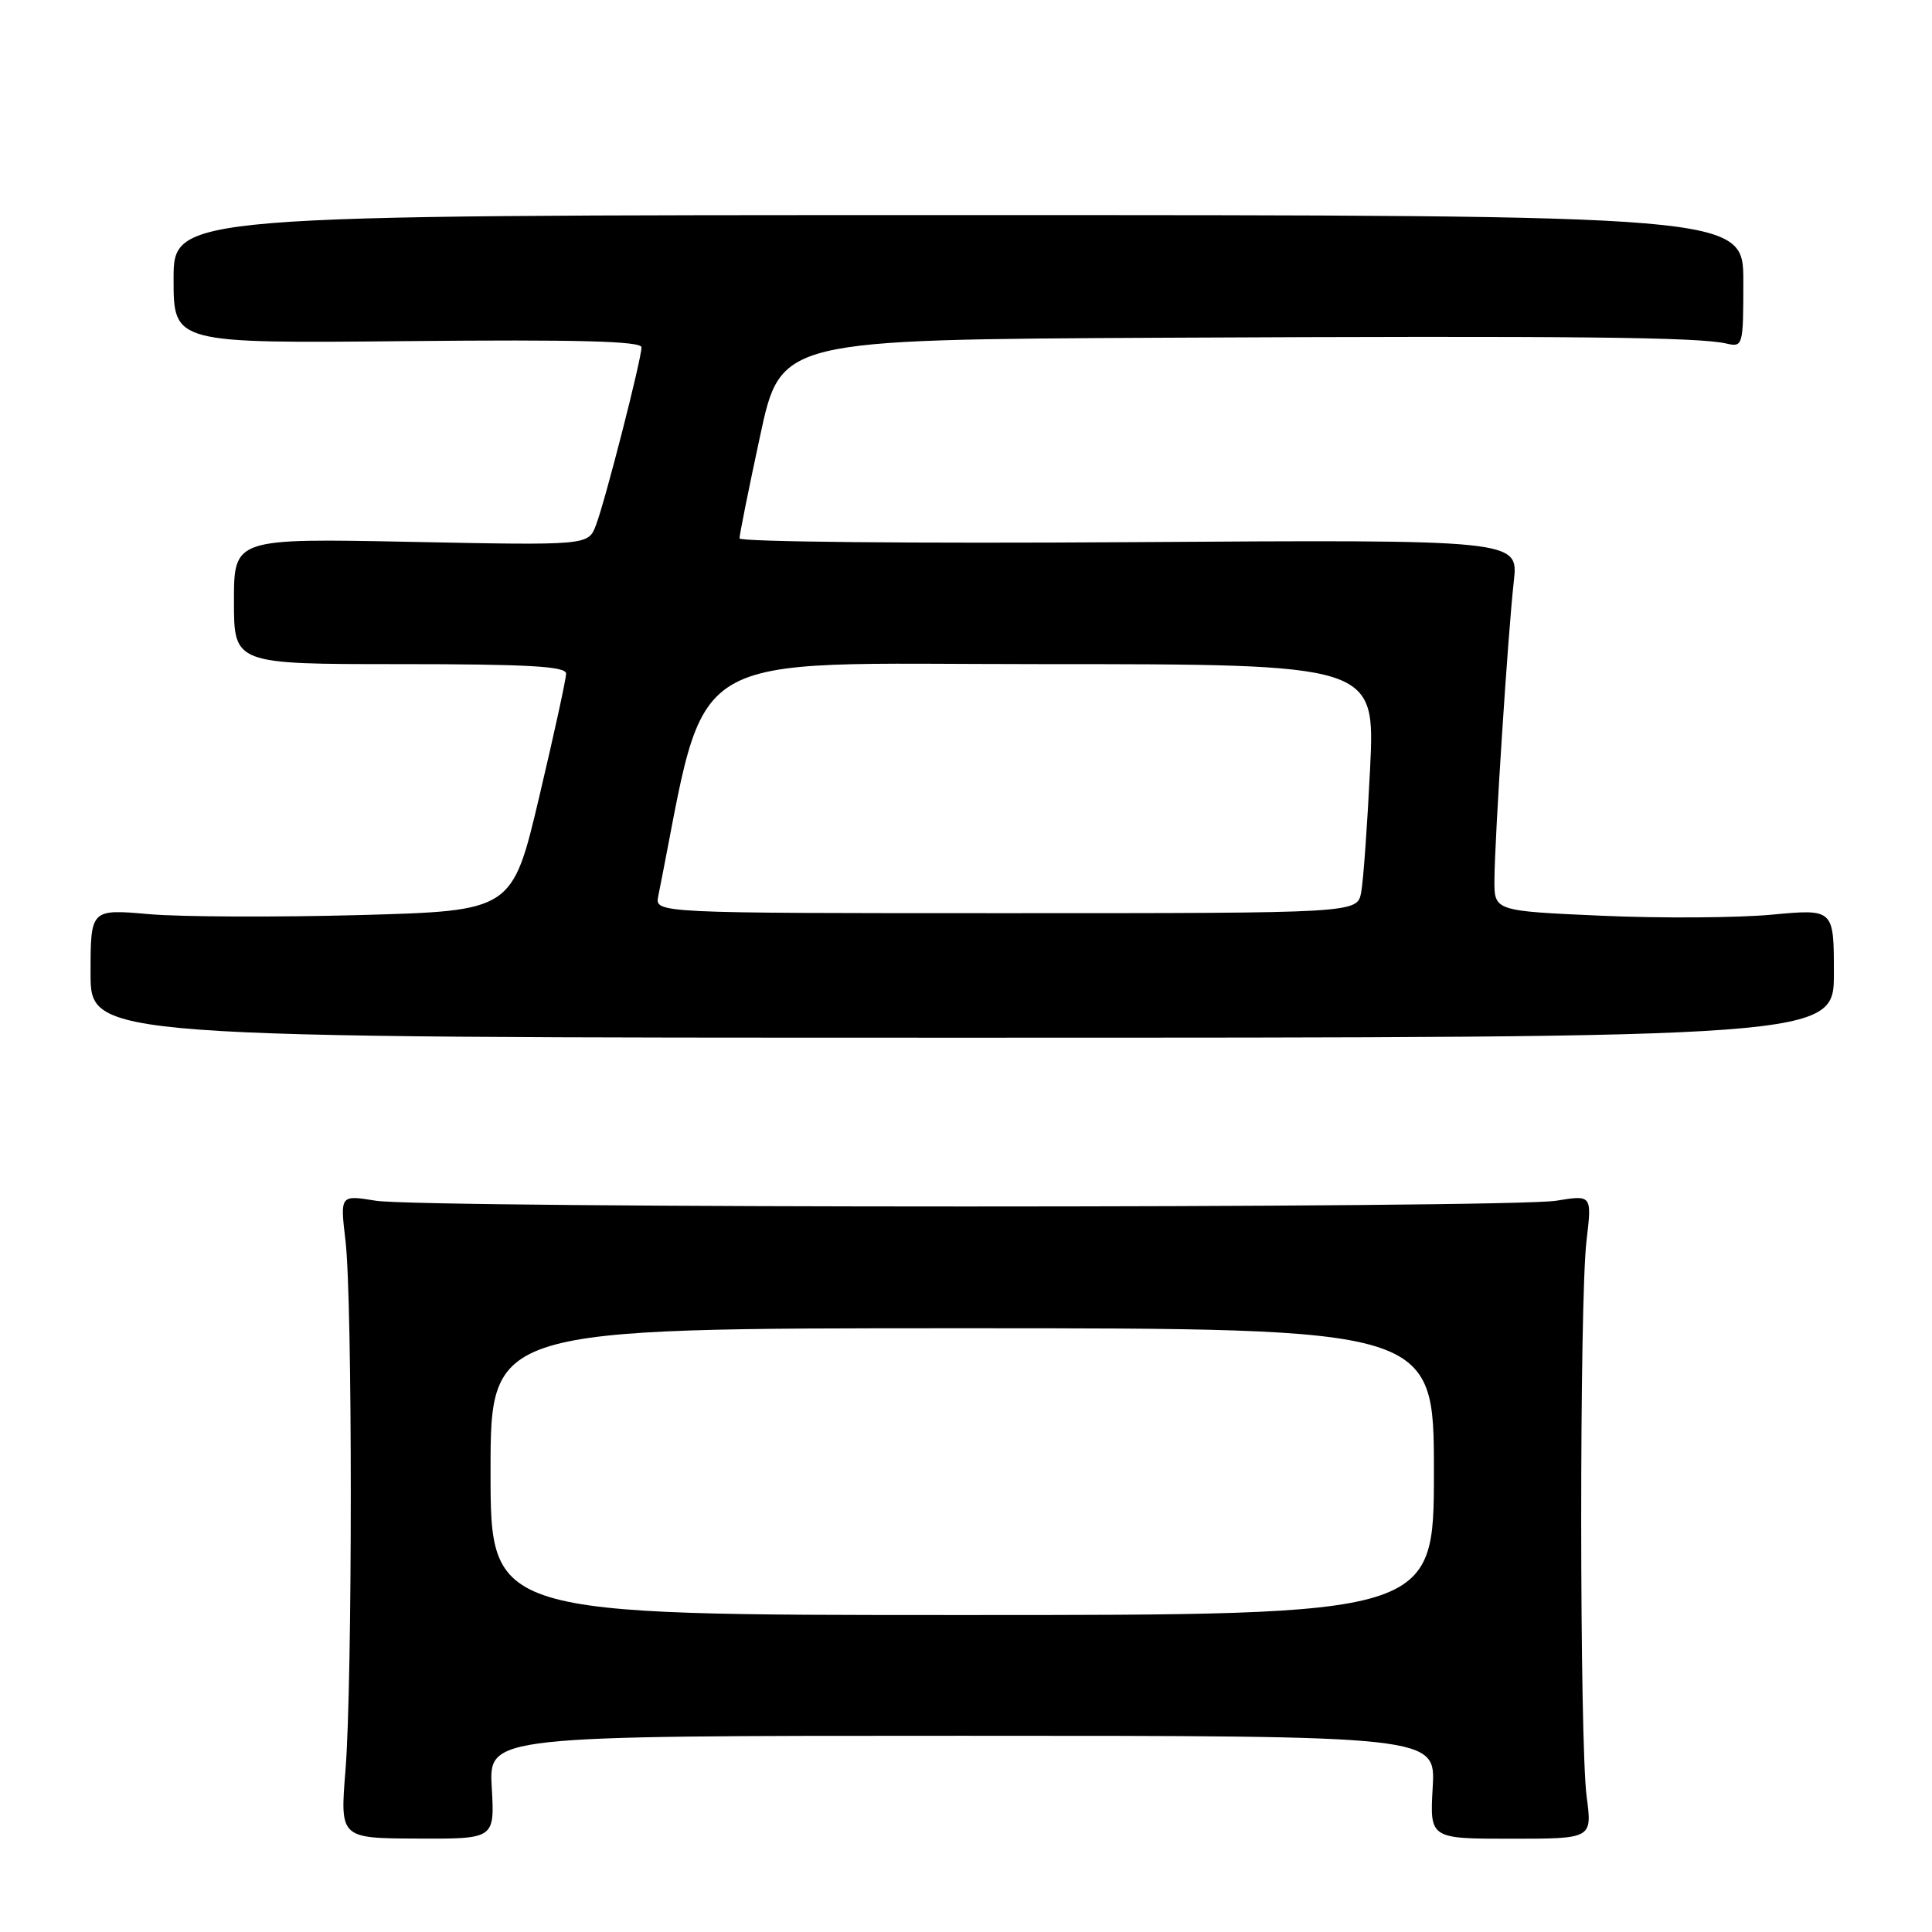 <?xml version="1.0" encoding="UTF-8" standalone="no"?>
<!DOCTYPE svg PUBLIC "-//W3C//DTD SVG 1.1//EN" "http://www.w3.org/Graphics/SVG/1.1/DTD/svg11.dtd" >
<svg xmlns="http://www.w3.org/2000/svg" xmlns:xlink="http://www.w3.org/1999/xlink" version="1.1" viewBox="0 0 256 256">
 <g >
 <path fill="currentColor"
d=" M 65.16 236.84 C 64.77 230.00 64.77 230.00 127.50 230.00 C 190.23 230.00 190.23 230.00 189.84 236.82 C 189.45 243.64 189.45 243.64 200.22 243.64 C 210.98 243.64 210.98 243.64 210.24 238.07 C 209.29 230.91 209.27 172.42 210.22 164.41 C 210.94 158.33 210.94 158.33 206.22 159.10 C 200.06 160.12 55.94 160.12 49.78 159.10 C 45.06 158.33 45.06 158.33 45.78 164.41 C 46.72 172.33 46.71 222.87 45.78 234.54 C 45.05 243.58 45.05 243.58 55.30 243.62 C 65.55 243.67 65.55 243.67 65.16 236.84 Z  M 243.00 128.96 C 243.00 120.43 243.00 120.43 234.75 121.20 C 230.21 121.62 220.09 121.69 212.25 121.34 C 198.00 120.71 198.00 120.71 198.02 116.61 C 198.05 111.14 199.81 83.93 200.59 77.00 C 201.20 71.50 201.20 71.50 149.60 71.84 C 121.22 72.03 97.99 71.80 97.99 71.34 C 97.98 70.88 99.21 64.76 100.72 57.75 C 103.46 45.00 103.46 45.00 154.48 44.75 C 208.28 44.49 225.06 44.66 228.75 45.52 C 230.95 46.03 231.00 45.85 231.00 37.27 C 231.00 28.50 231.00 28.50 127.00 28.50 C 23.00 28.50 23.00 28.50 23.00 37.00 C 23.00 45.50 23.00 45.50 54.00 45.20 C 76.43 44.98 85.00 45.20 85.00 46.02 C 85.00 47.59 80.21 66.33 78.97 69.58 C 77.95 72.27 77.95 72.27 54.47 71.80 C 31.00 71.33 31.00 71.33 31.00 79.67 C 31.00 88.00 31.00 88.00 53.00 88.00 C 69.93 88.00 75.00 88.29 75.01 89.25 C 75.02 89.94 73.41 97.29 71.45 105.59 C 67.88 120.69 67.88 120.69 47.69 121.25 C 36.59 121.55 24.01 121.50 19.75 121.13 C 12.00 120.45 12.00 120.45 12.00 128.97 C 12.00 137.50 12.00 137.50 127.50 137.50 C 243.00 137.50 243.00 137.50 243.00 128.96 Z  M 65.00 195.00 C 65.00 176.00 65.00 176.00 127.50 176.00 C 190.00 176.00 190.00 176.00 190.00 195.00 C 190.00 214.00 190.00 214.00 127.50 214.00 C 65.00 214.00 65.00 214.00 65.00 195.00 Z  M 87.22 118.75 C 93.95 85.21 89.35 88.00 137.84 88.00 C 182.20 88.00 182.20 88.00 181.55 101.75 C 181.18 109.31 180.65 116.74 180.36 118.25 C 179.84 121.00 179.84 121.00 133.30 121.00 C 86.77 121.00 86.77 121.00 87.22 118.75 Z "/>
</g>
</svg>